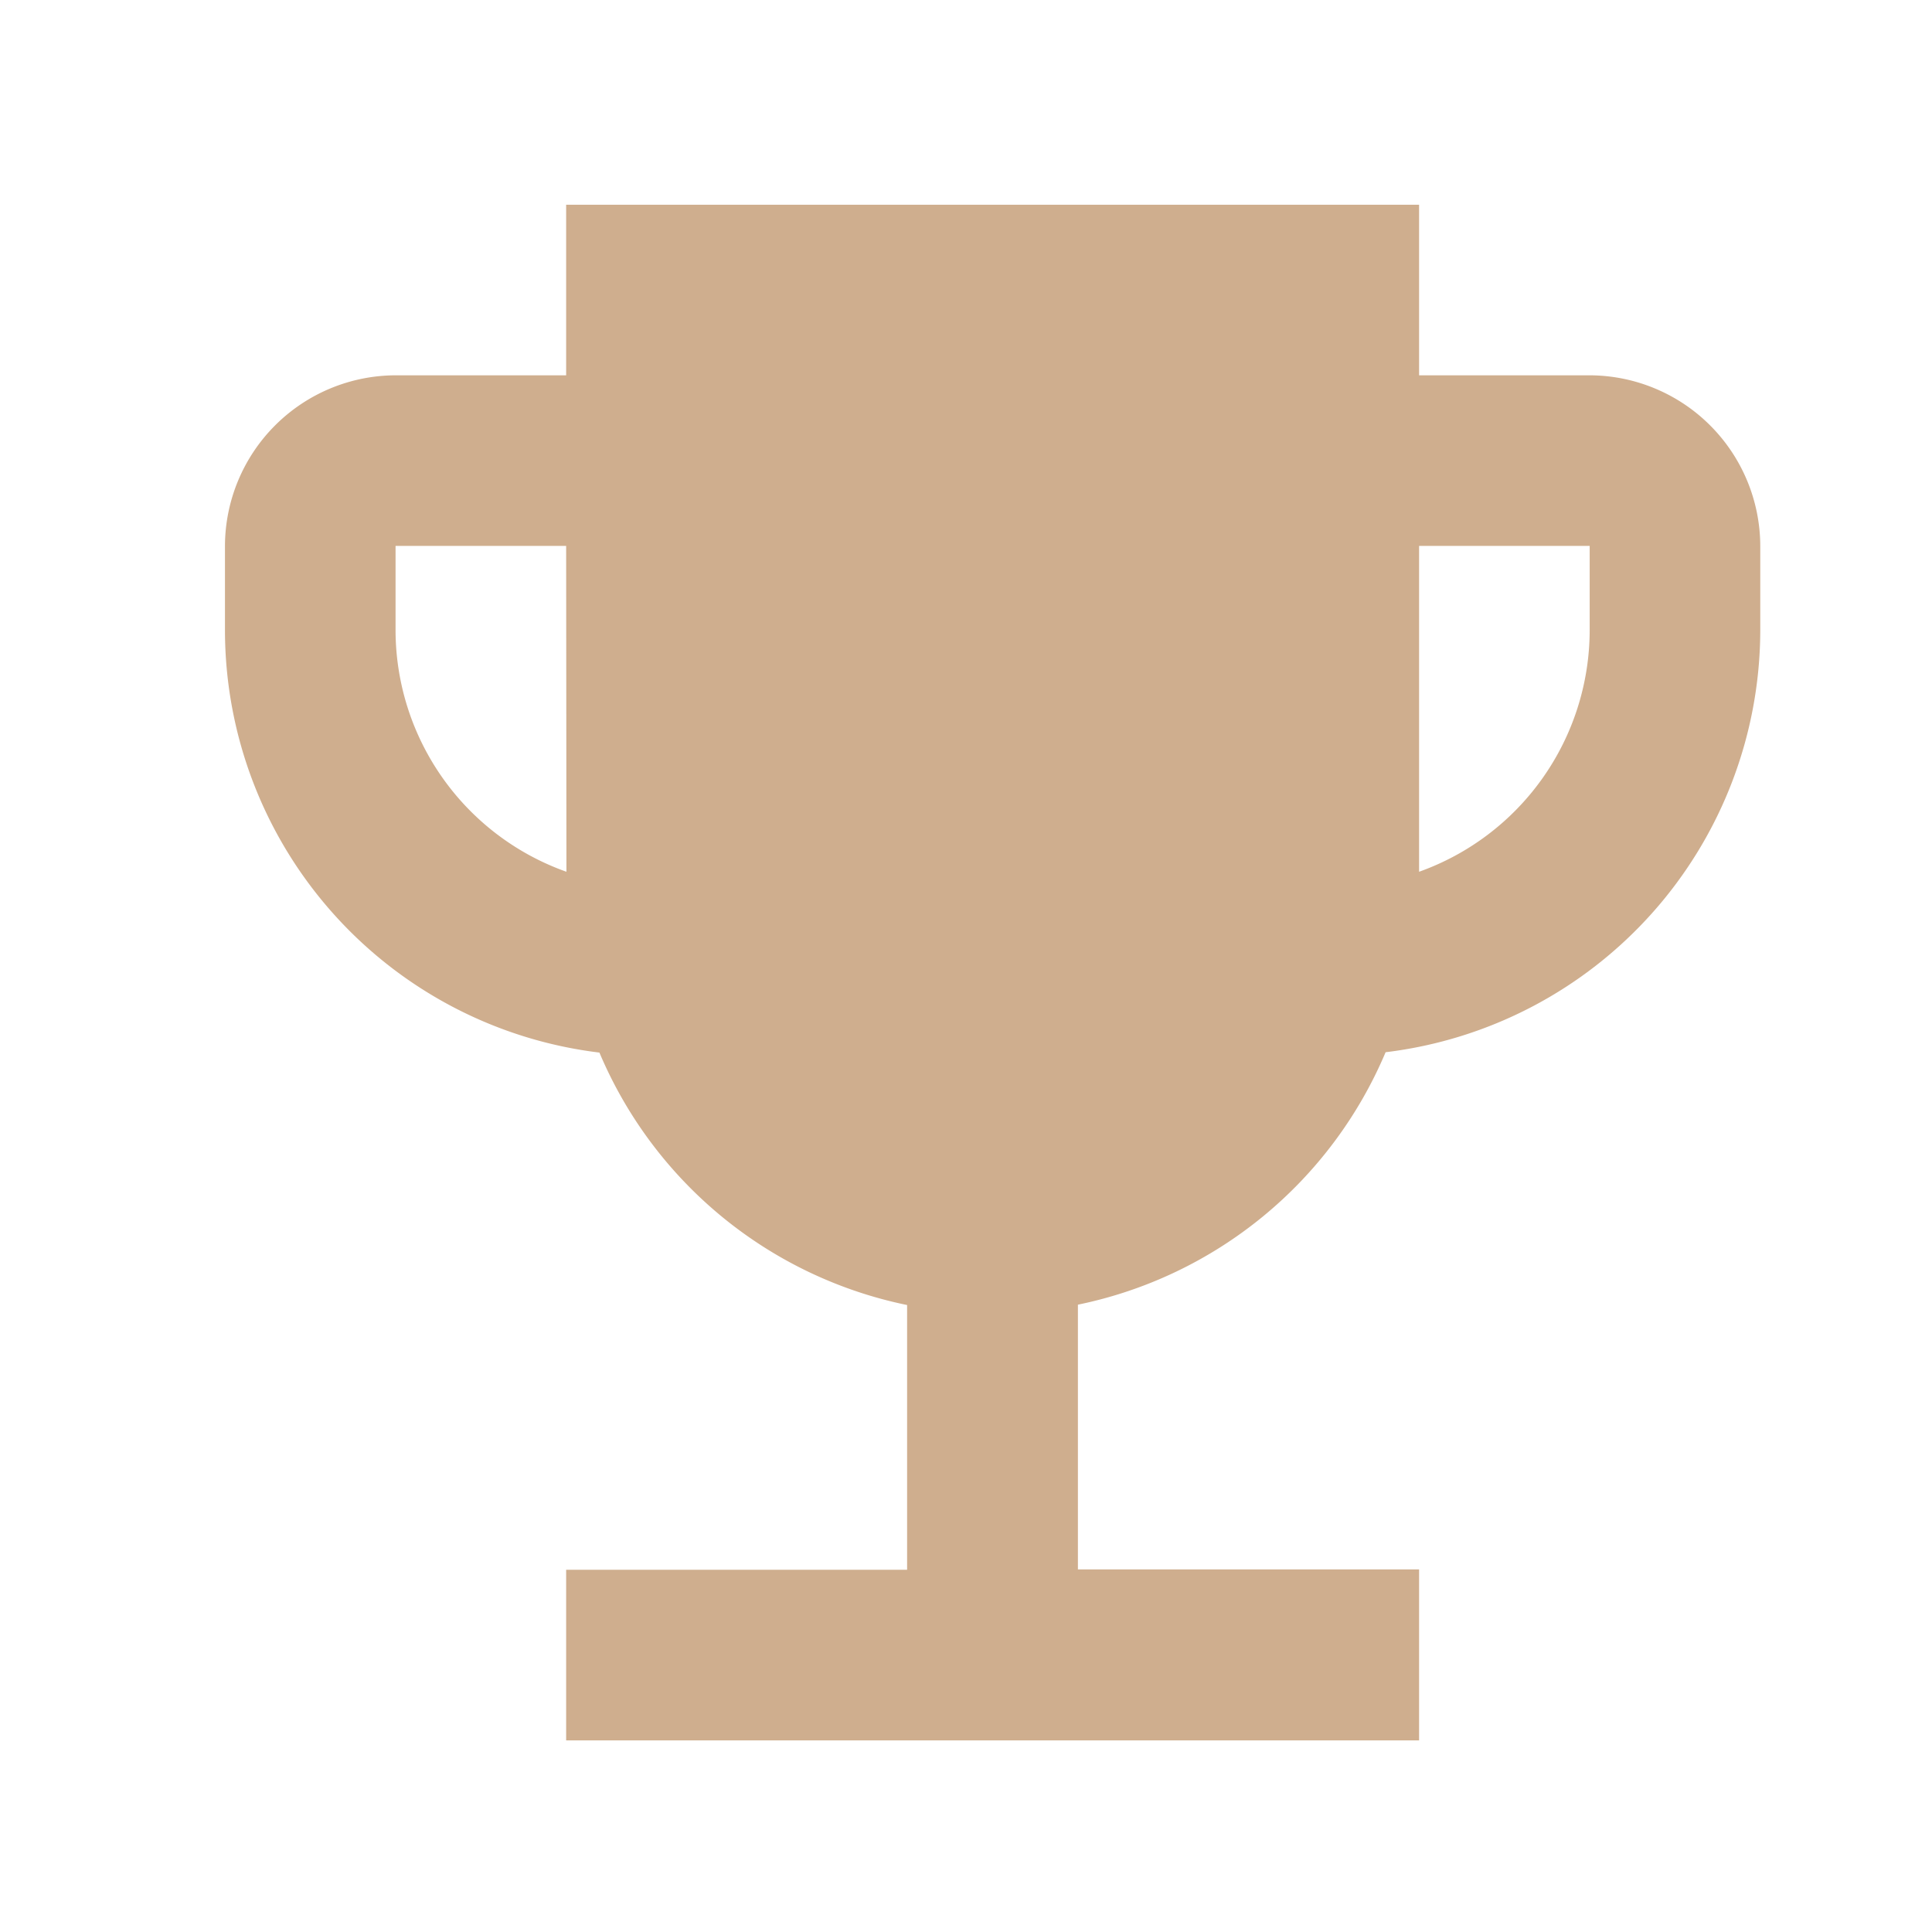 <svg xmlns="http://www.w3.org/2000/svg" width="27" height="27" viewBox="0 0 27 27">
  <g id="emoji_events-24px" transform="translate(0.462 0.179)">
    <g id="Group_1" data-name="Group 1">
      <rect id="Rectangle_13" data-name="Rectangle 13" width="27" height="27" transform="translate(-0.462 -0.179)" fill="none"/>
    </g>
    <g id="Group_2" data-name="Group 2" transform="translate(2.682 2.682)">
      <path id="Path_13" data-name="Path 13" d="M22.072,5.384H19.688V3H7.768V5.384H5.384A2.391,2.391,0,0,0,3,7.768V8.96a5.95,5.95,0,0,0,5.233,5.889,5.971,5.971,0,0,0,4.3,3.528v3.7H7.768v2.384h11.92V22.072H14.92v-3.7a5.971,5.971,0,0,0,4.3-3.528A5.95,5.95,0,0,0,24.456,8.96V7.768A2.391,2.391,0,0,0,22.072,5.384Zm-14.3,6.938A3.588,3.588,0,0,1,5.384,8.96V7.768H7.768Zm14.3-3.362a3.588,3.588,0,0,1-2.384,3.362V7.768h2.384Z" transform="translate(-3 -3)" fill="#cfae8e"/>
    </g>
  </g>
</svg>
